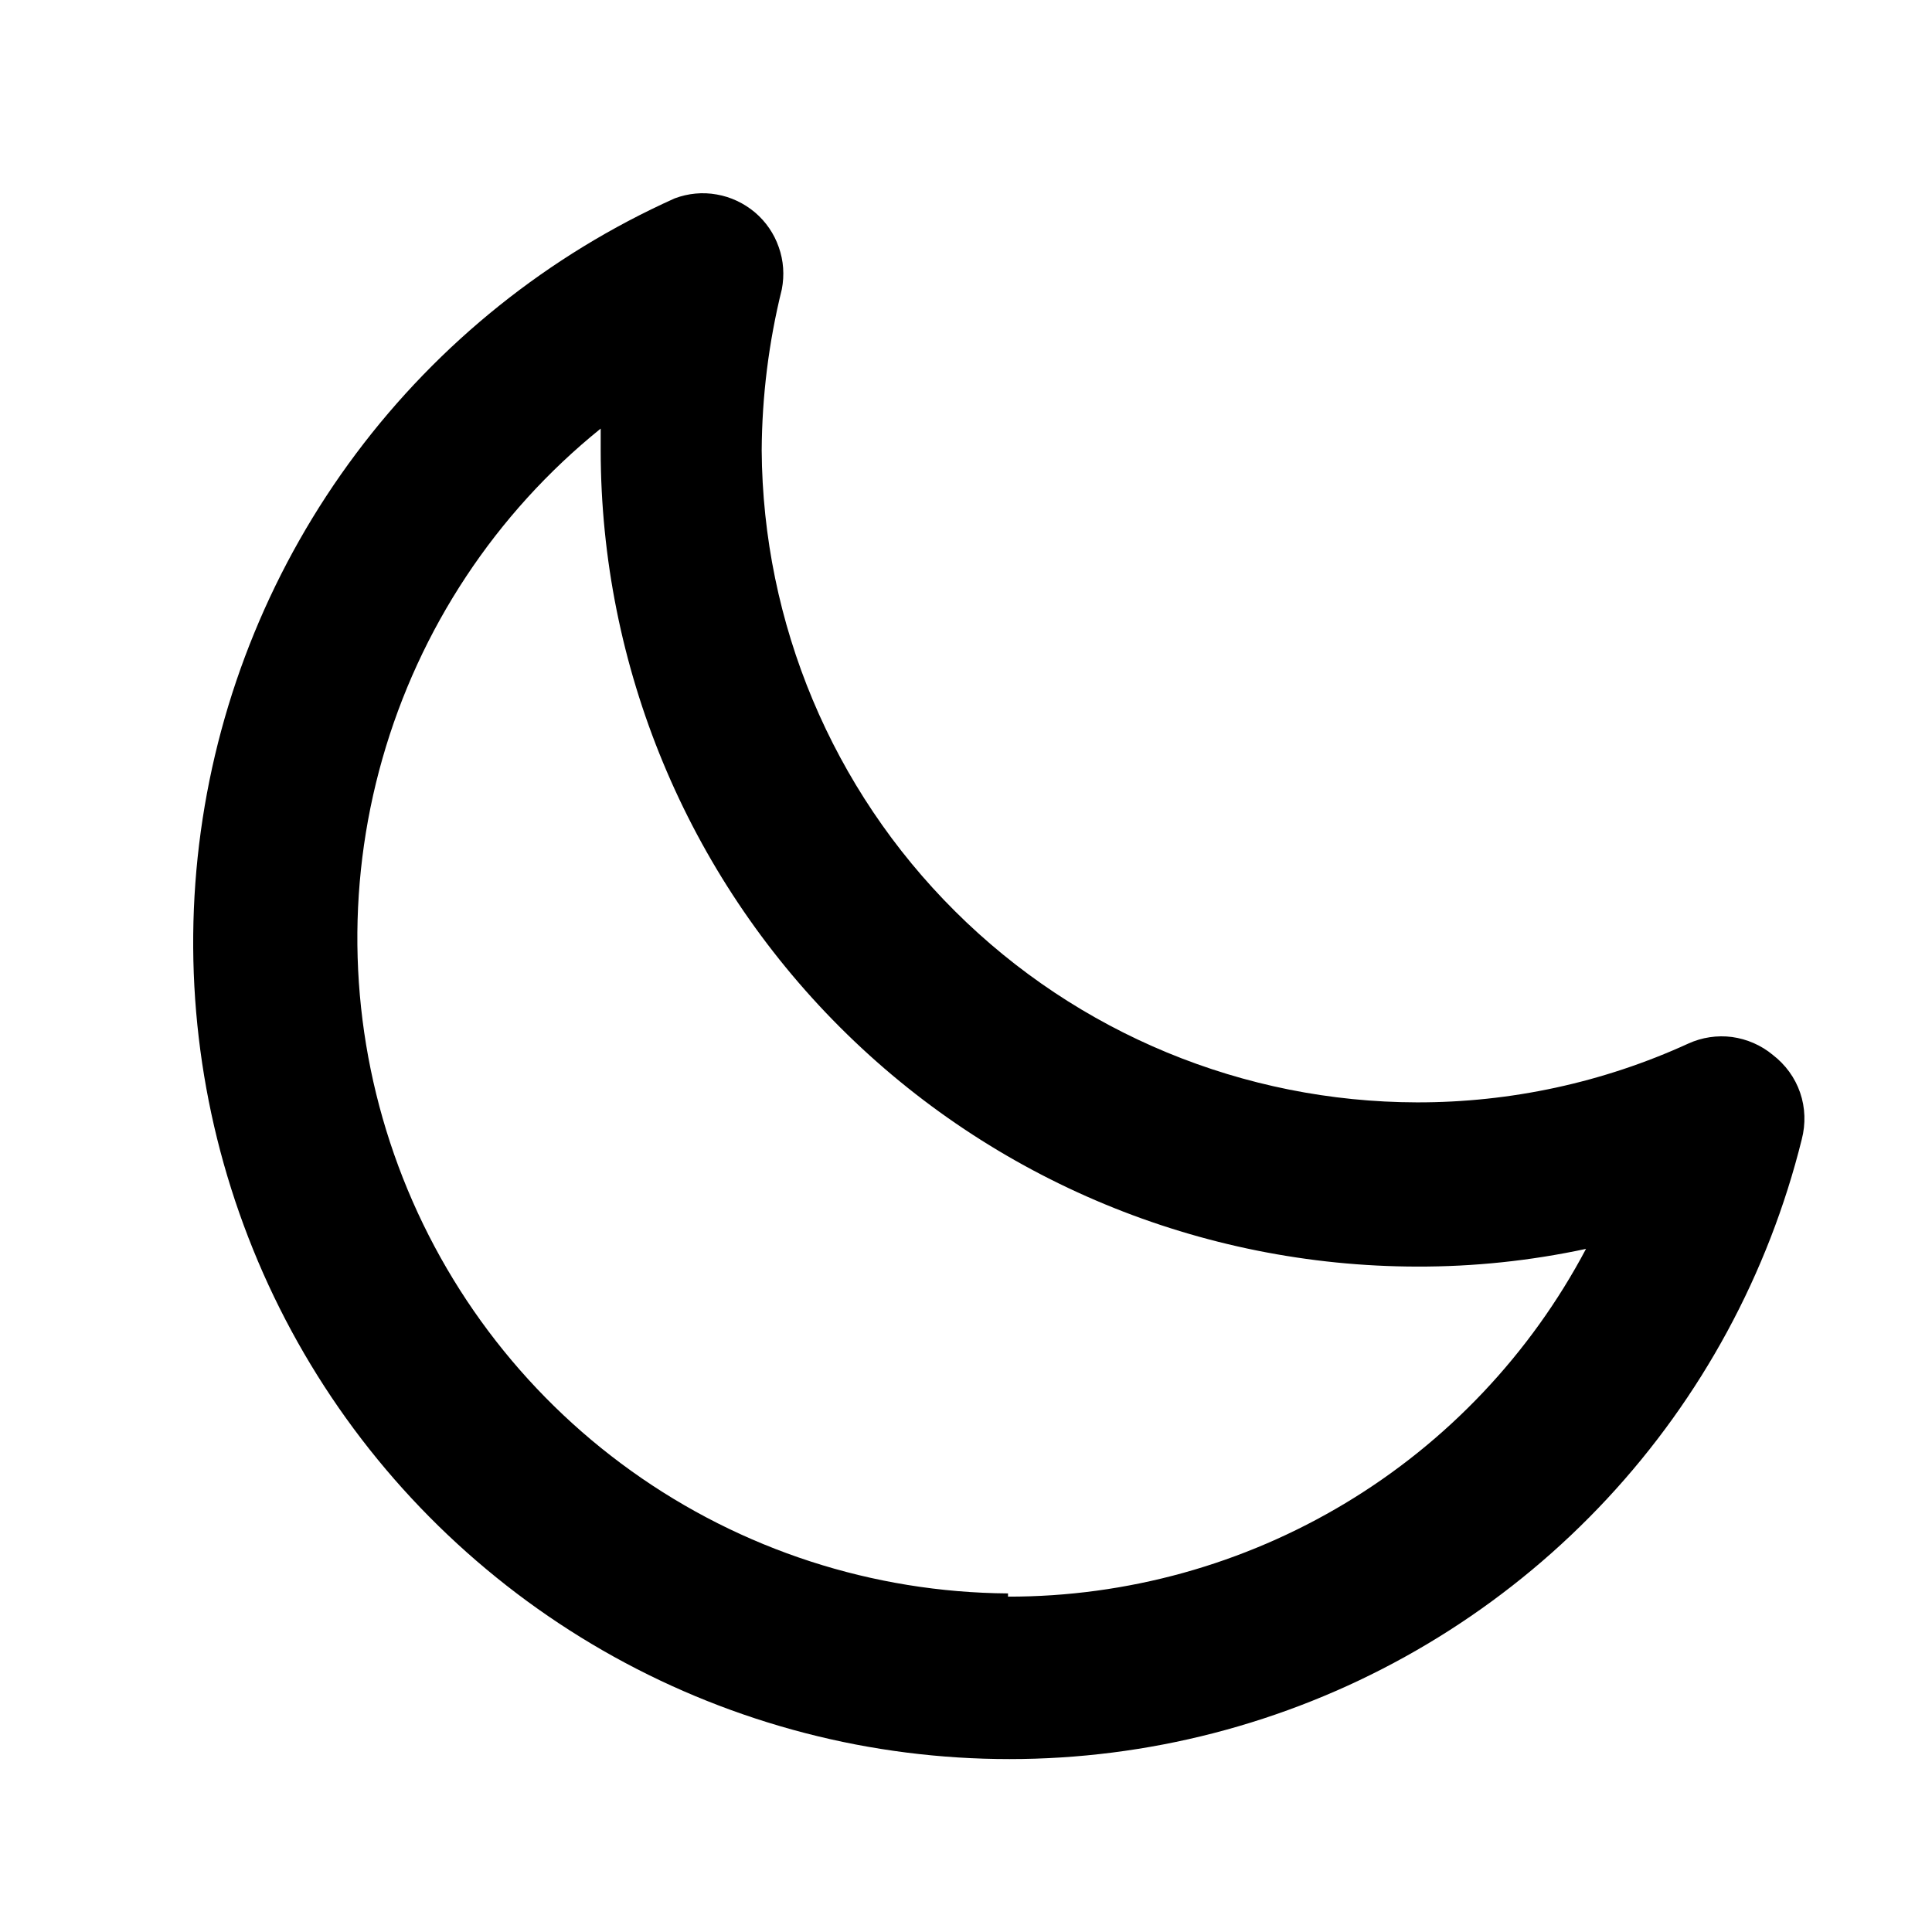 <svg xmlns="http://www.w3.org/2000/svg" viewBox="0 0 12 12" fill="none">
    <path d="M11.011 6.552C10.939 6.492 10.851 6.454 10.758 6.441C10.666 6.429 10.571 6.443 10.486 6.482C9.957 6.724 9.382 6.848 8.801 6.847C7.725 6.845 6.694 6.419 5.932 5.66C5.169 4.901 4.738 3.872 4.731 2.797C4.733 2.46 4.775 2.124 4.856 1.797C4.873 1.709 4.867 1.619 4.837 1.535C4.808 1.451 4.757 1.377 4.689 1.319C4.621 1.262 4.539 1.223 4.452 1.208C4.364 1.192 4.274 1.201 4.191 1.232C3.407 1.584 2.726 2.13 2.211 2.818C1.696 3.506 1.364 4.314 1.247 5.165C1.13 6.017 1.232 6.884 1.542 7.685C1.852 8.487 2.361 9.196 3.021 9.747C3.68 10.298 4.469 10.672 5.313 10.835C6.157 10.997 7.029 10.942 7.845 10.675C8.662 10.408 9.398 9.937 9.983 9.308C10.568 8.679 10.984 7.911 11.191 7.077C11.216 6.981 11.213 6.88 11.181 6.787C11.149 6.693 11.089 6.612 11.011 6.552ZM6.261 9.897C5.422 9.891 4.605 9.626 3.922 9.137C3.24 8.649 2.725 7.962 2.448 7.17C2.171 6.378 2.145 5.52 2.375 4.713C2.605 3.905 3.078 3.189 3.731 2.662V2.797C3.732 4.141 4.267 5.43 5.217 6.38C6.168 7.331 7.457 7.865 8.801 7.867C9.154 7.868 9.506 7.831 9.851 7.757C9.506 8.409 8.989 8.956 8.357 9.336C7.724 9.717 6.999 9.918 6.261 9.917V9.897Z" fill="black"/>
</svg>